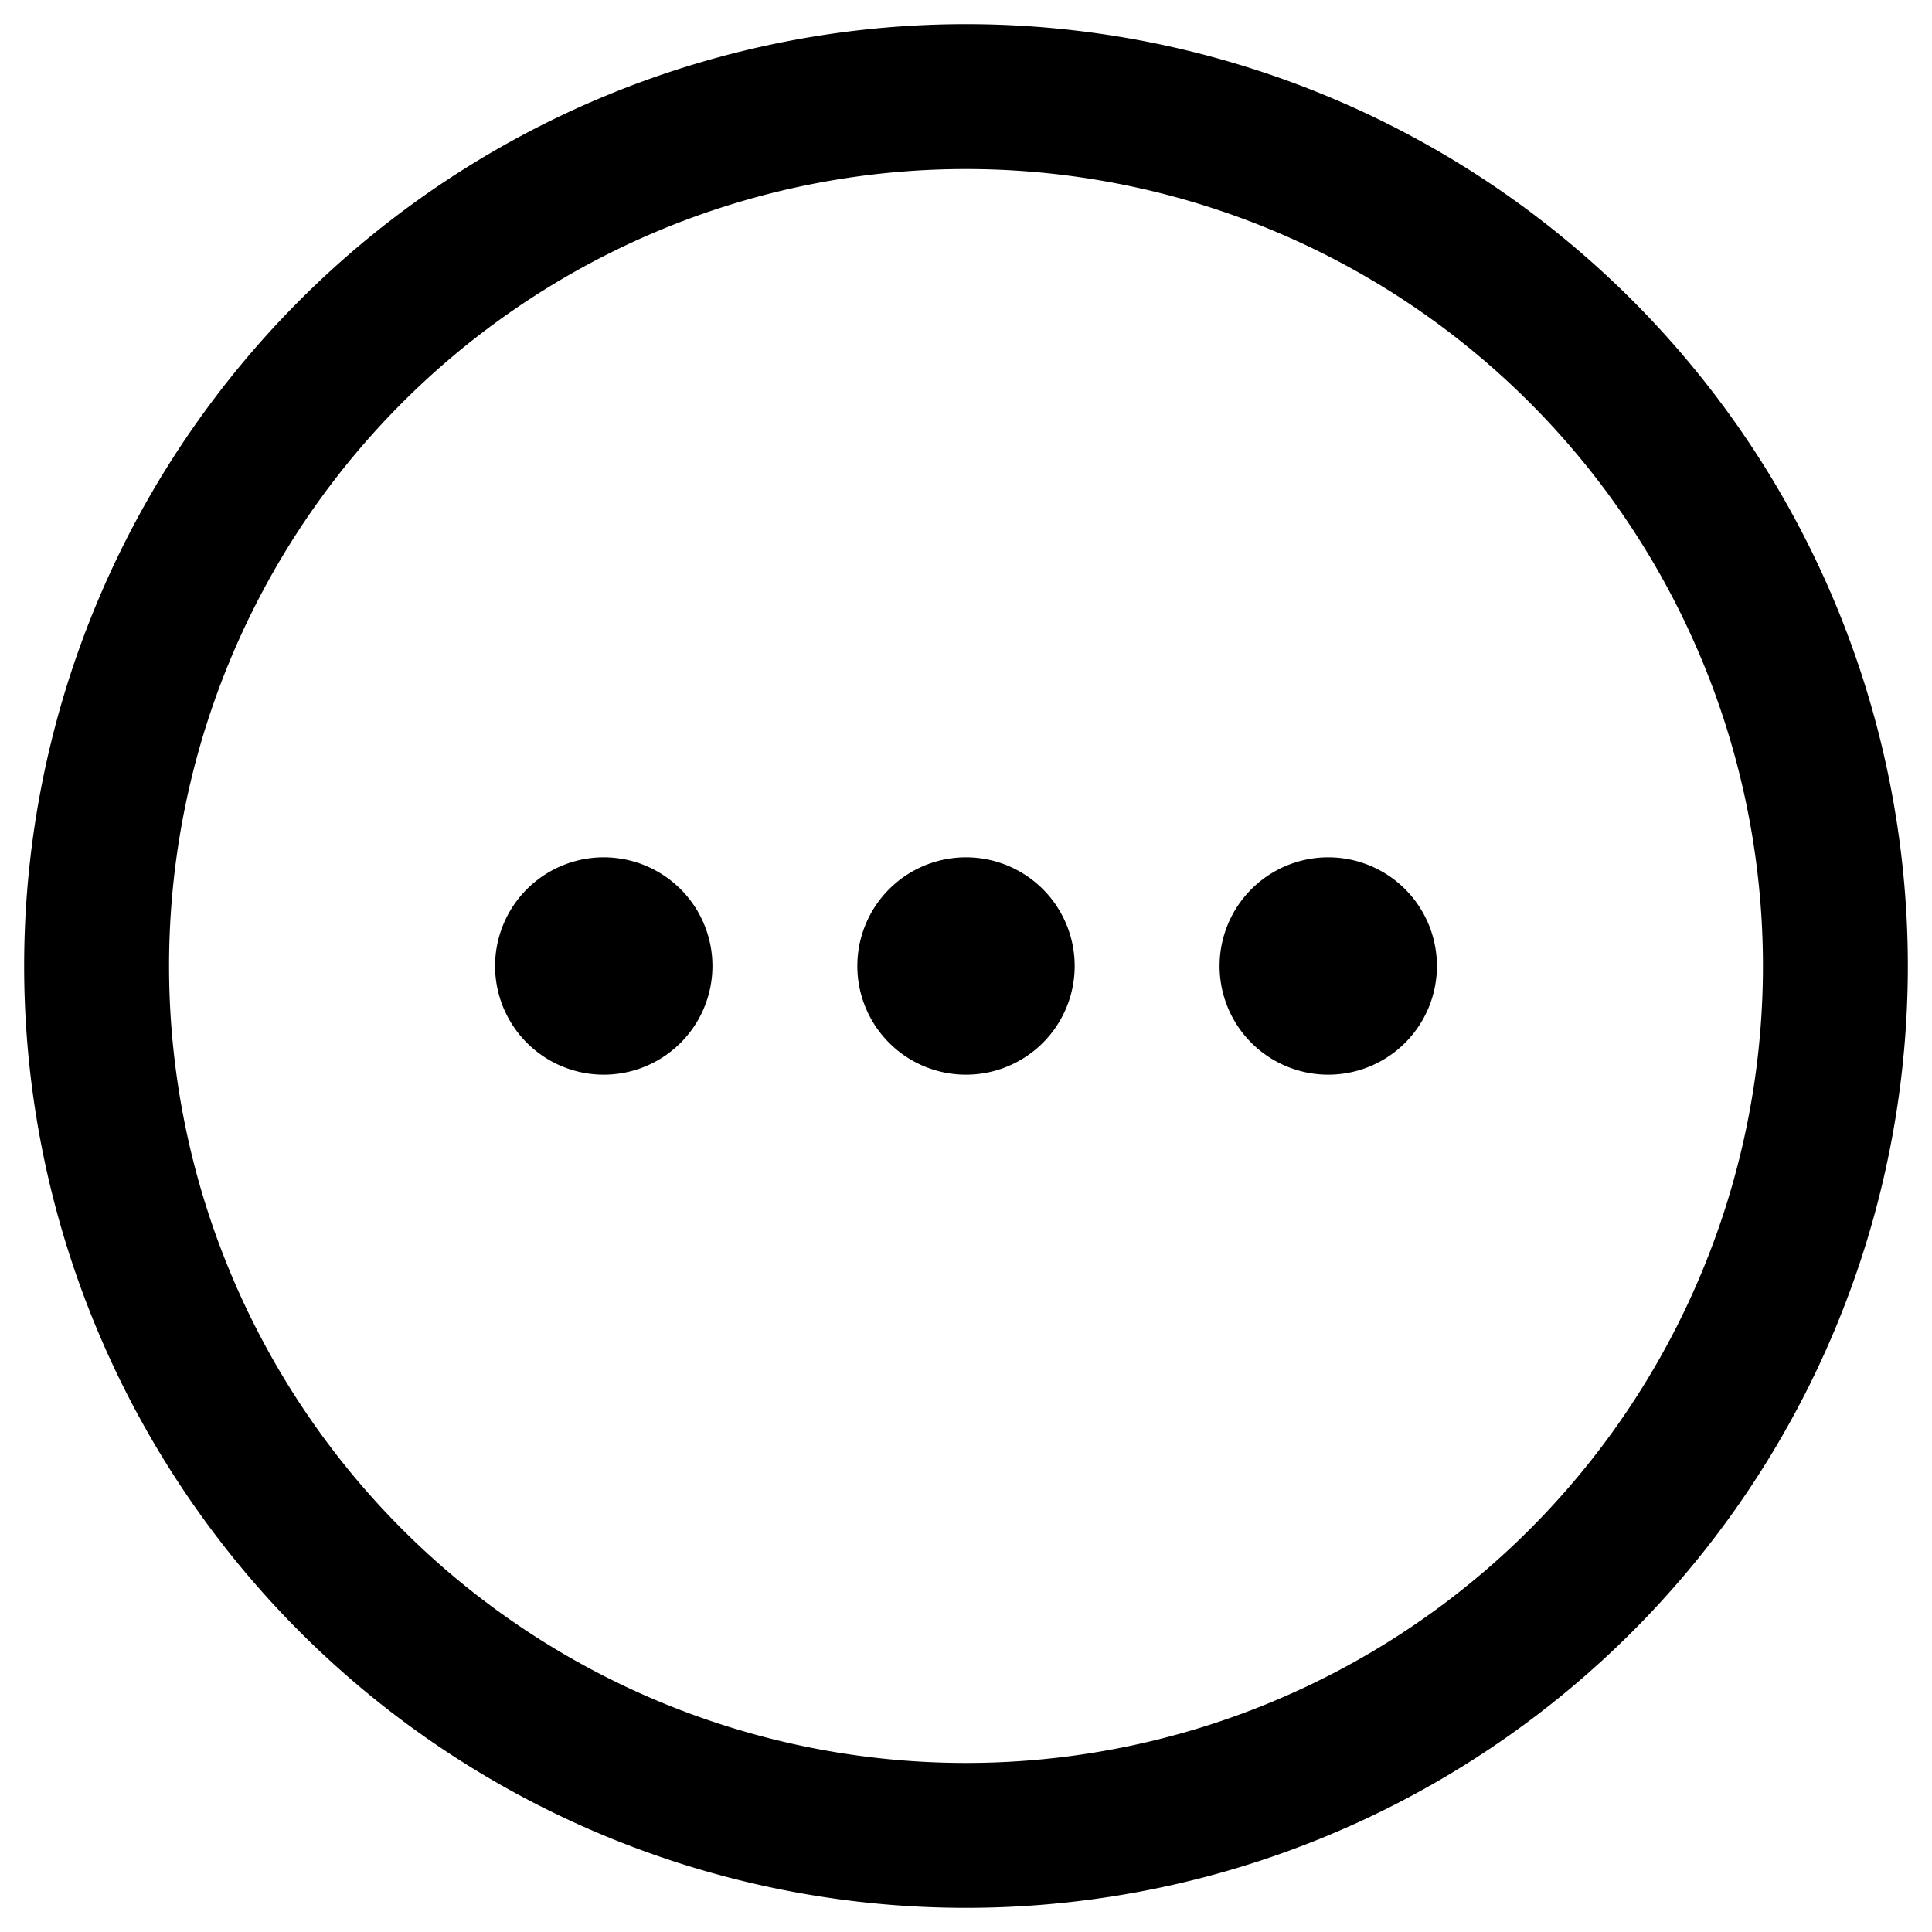 <svg xmlns="http://www.w3.org/2000/svg" fill="none" viewBox="2 2 20 20" stroke-width="1.5" stroke="currentColor">
    <path stroke-linecap="round" stroke-linejoin="round"
          d="M8.625 12a.375.375 0 11-.75 0 .375.375 0 01.75 0zm0 0H8.25m4.125 0a.375.375 0 11-.75 0 .375.375 0 01.75 0zm0 0H12m4.125 0a.375.375 0 11-.75 0 .375.375 0 01.75 0zm0 0h-.375M21 12a9 9 0 11-18 0 9 9 0 0118 0z"></path>
</svg>